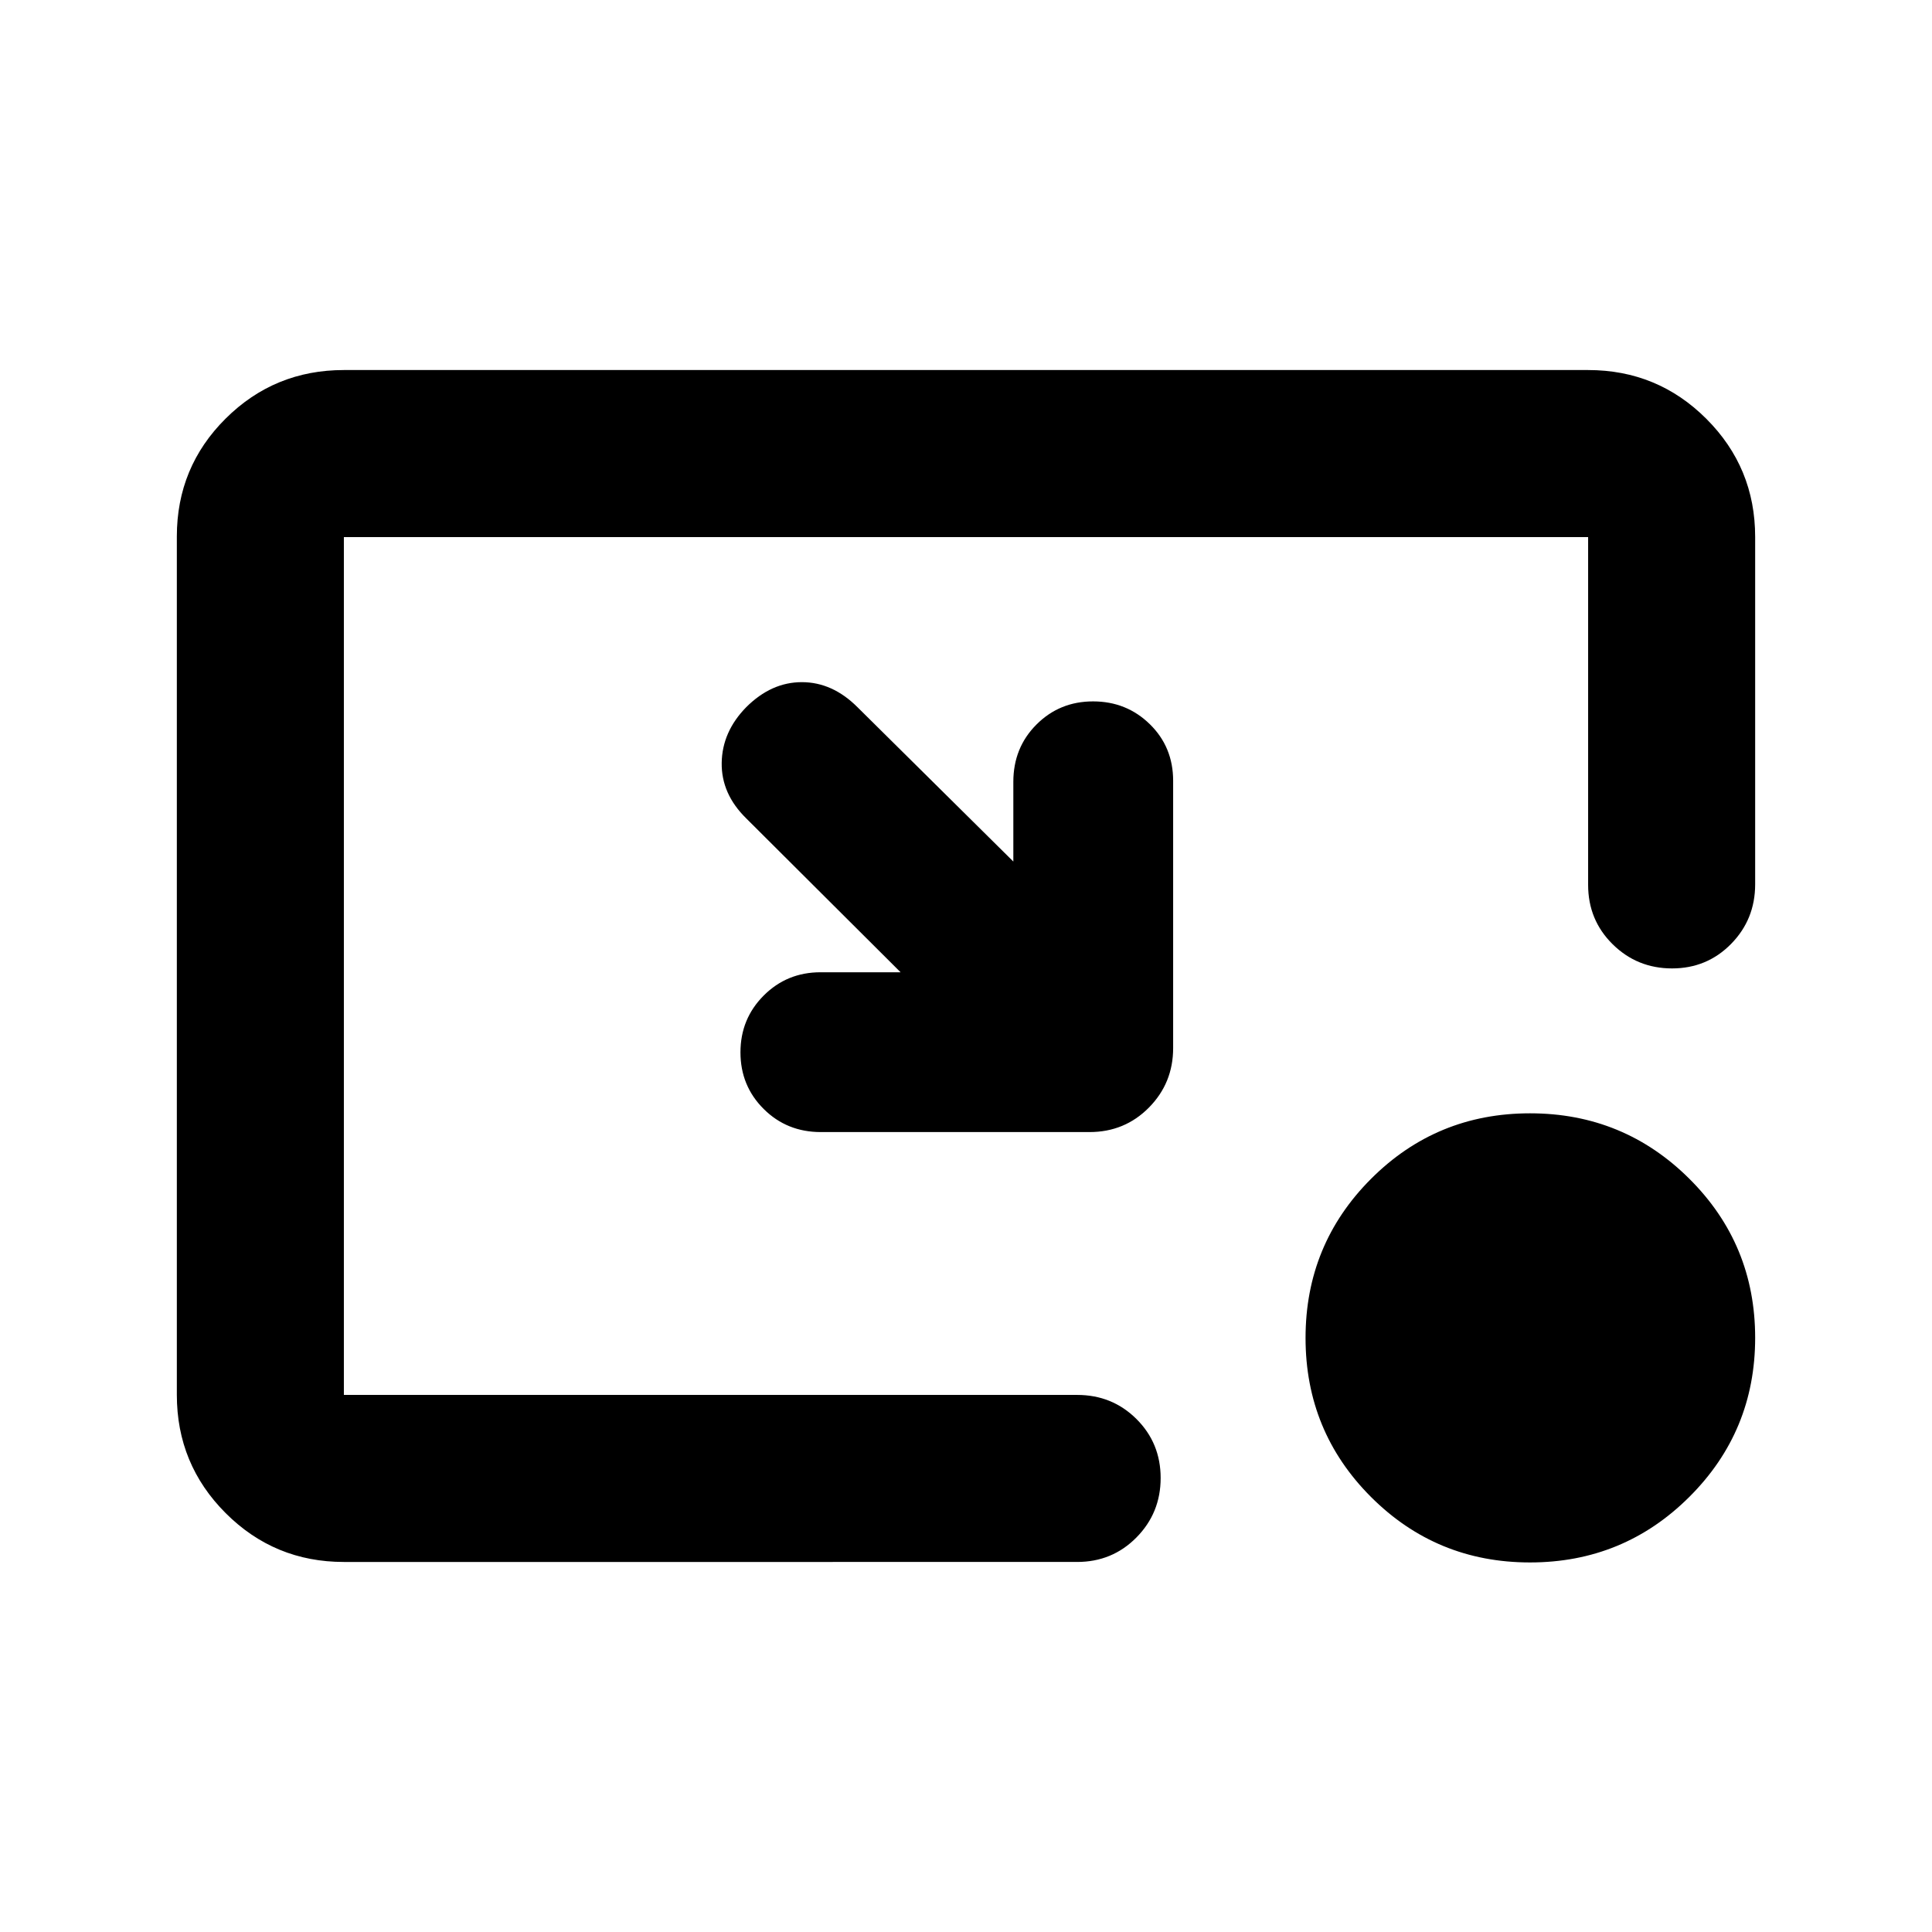 <svg xmlns="http://www.w3.org/2000/svg" height="20" viewBox="0 -960 960 960" width="20"><path d="m447.5-476.89-76.7-76.46q-12.43-12.19-12.19-27.63.24-15.43 12.19-27.63 12.44-12.43 27.63-12.43 15.2 0 27.64 12.43l77.45 76.7v-39.58q0-16.99 11.49-28.49 11.48-11.5 28.13-11.5 16.64 0 28.22 11.34 11.57 11.34 11.57 28.11v132.81q0 17.39-12.04 29.57-12.04 12.17-29.51 12.17H407.85q-16.85 0-28.38-11.48-11.54-11.49-11.54-28.13 0-16.65 11.55-28.23 11.55-11.57 28.28-11.57h39.74Zm312.76 293.26q-46.47 0-79.01-32.53-32.53-32.54-32.53-79.02 0-46.47 32.53-79.05 32.54-32.57 79.01-32.57 46.48 0 79.17 32.53 32.7 32.53 32.7 79.01 0 46.48-32.7 79.05-32.69 32.58-79.17 32.58Zm-589.39-.24q-34.48 0-58.74-24.27-24.26-24.27-24.26-58.77v-426.5q0-34.5 24.26-58.61t58.74-24.11h618.26q34.48 0 58.74 24.23 24.26 24.24 24.26 58.69v172.62q0 17.44-11.96 29.61-11.97 12.18-29.33 12.18t-29.54-12.03q-12.17-12.02-12.17-29.47v-172.83H170.87v426.26h364.35q17.45 0 29.47 11.96 12.03 11.97 12.03 29.33t-12.03 29.54q-12.02 12.17-29.47 12.17H170.87Z"/></svg>